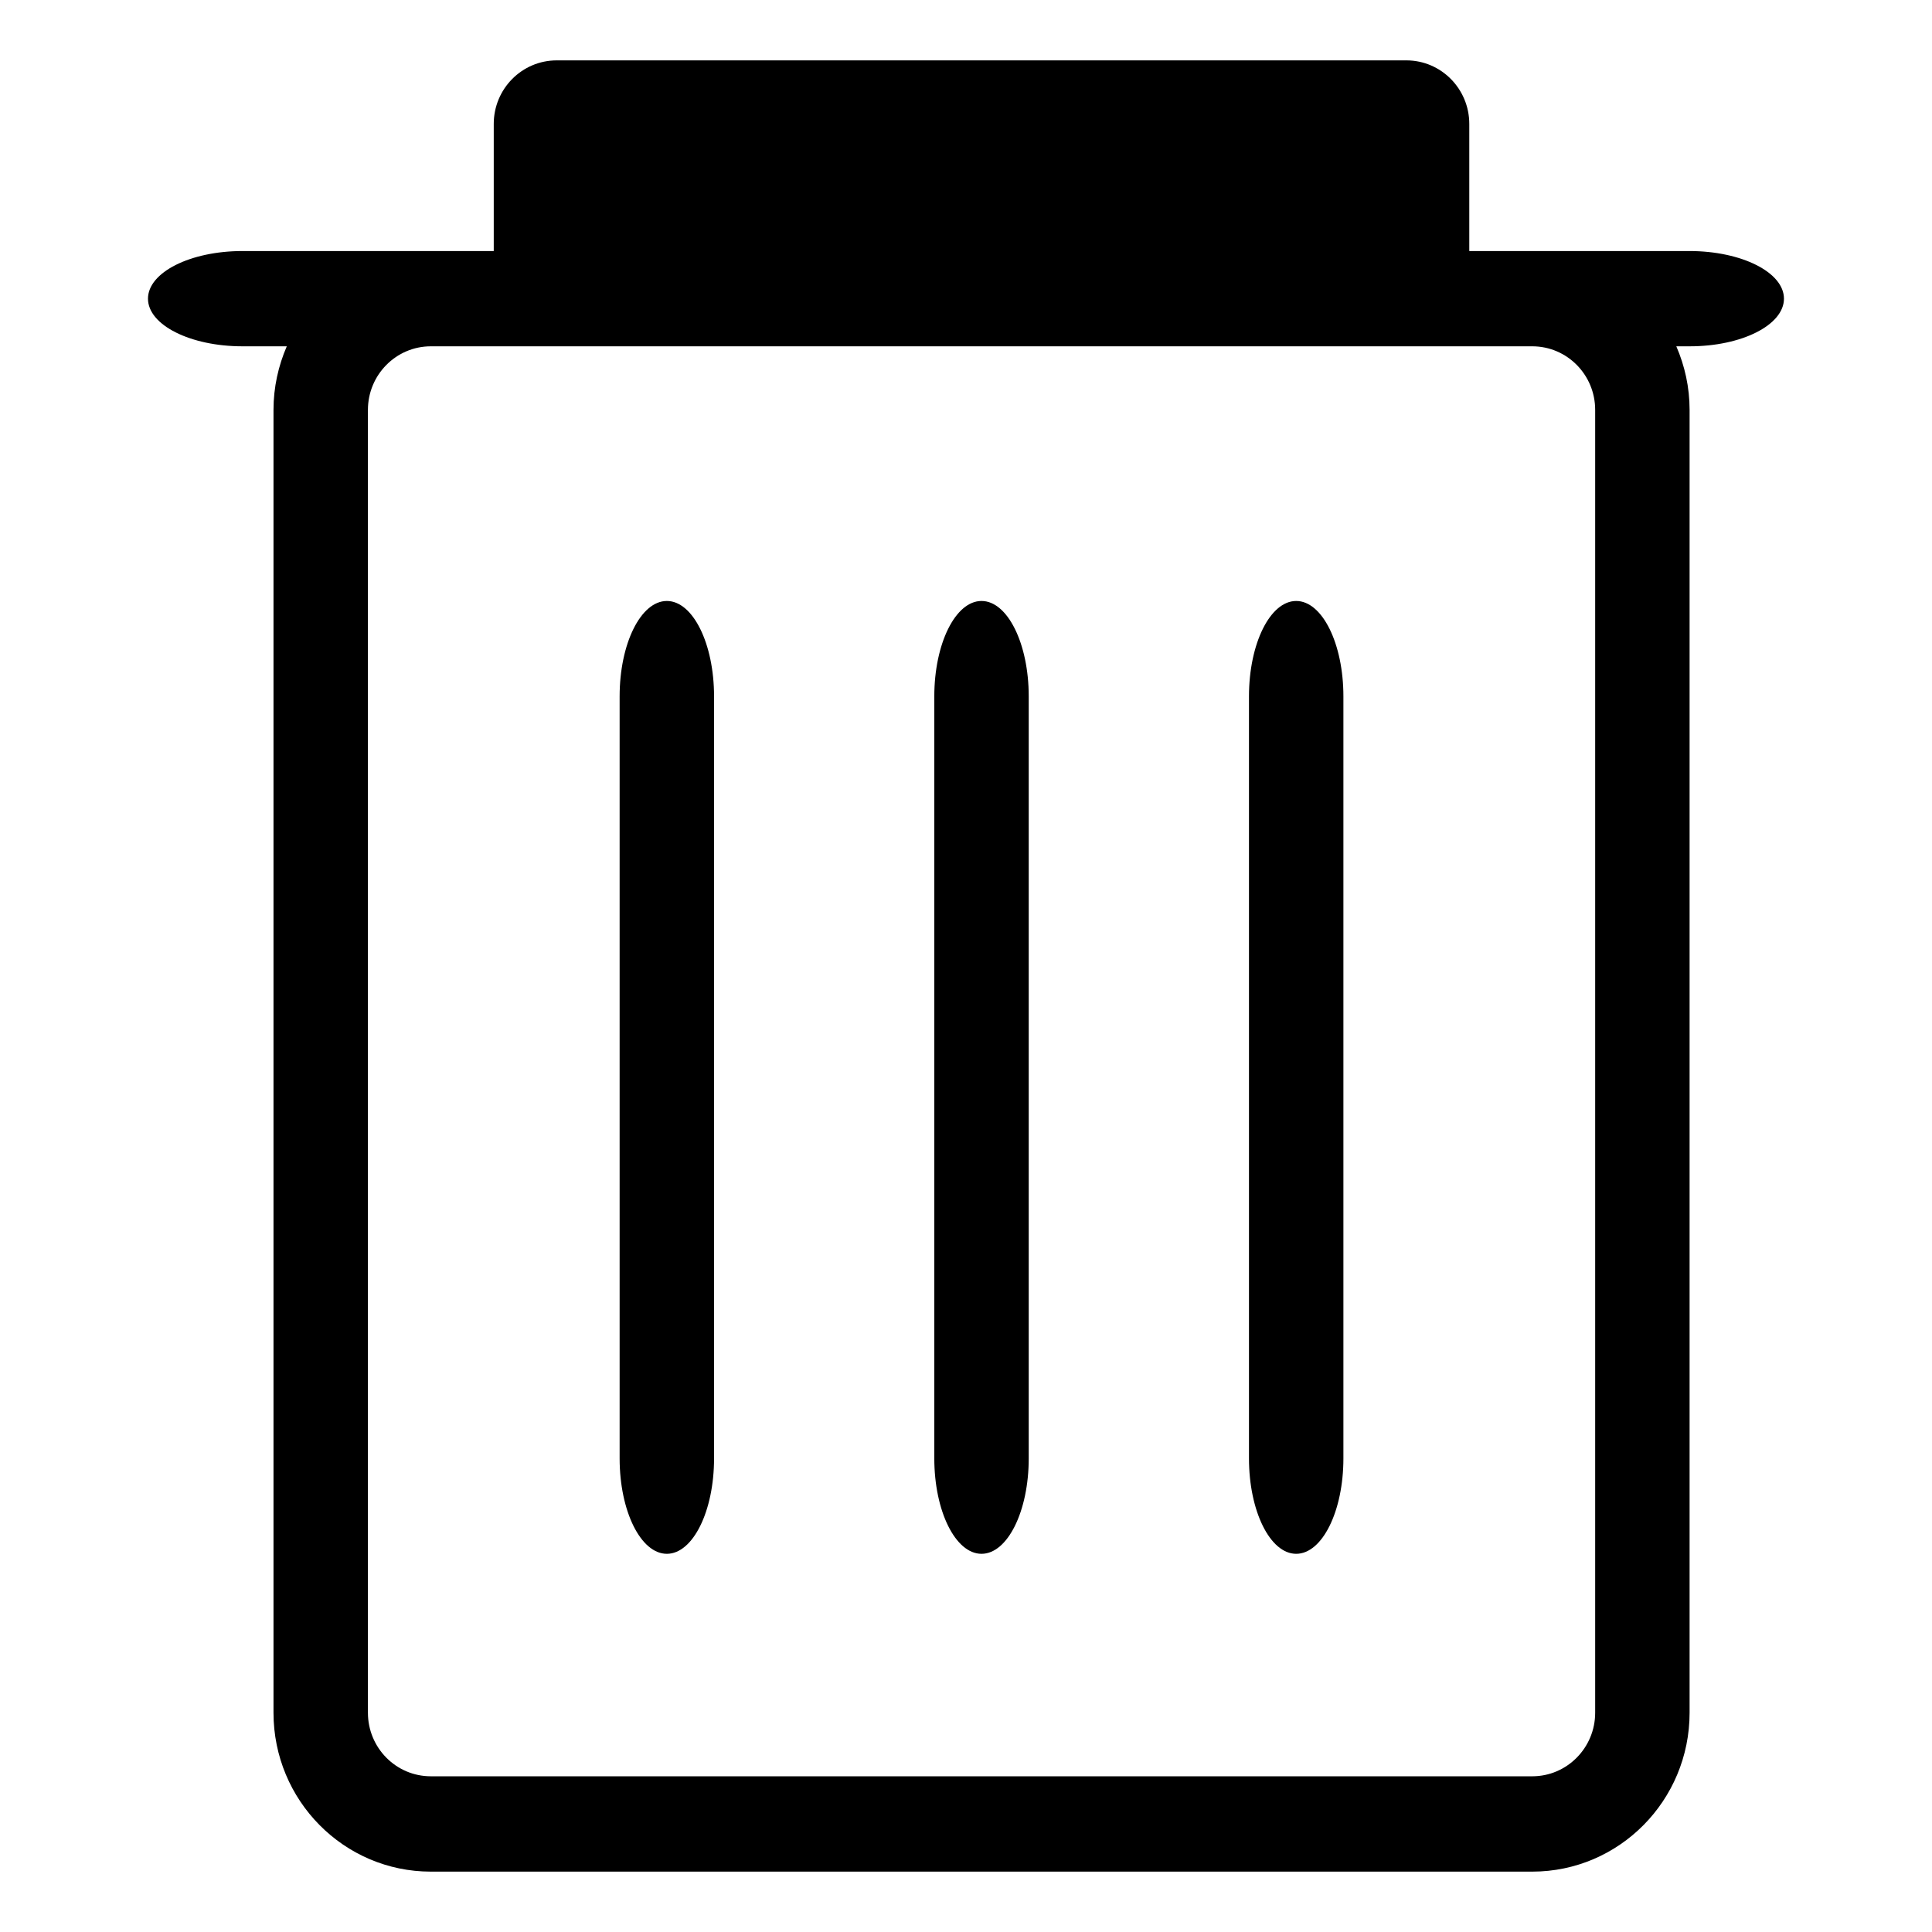 <?xml version="1.0" encoding="iso-8859-1"?>
<!-- Generator: Adobe Illustrator 19.0.0, SVG Export Plug-In . SVG Version: 6.00 Build 0)  -->
<svg version="1.1" id="&#x56FE;&#x5C42;_1" xmlns="http://www.w3.org/2000/svg" xmlns:xlink="http://www.w3.org/1999/xlink" x="0px"
	 y="0px" viewBox="0 0 32 32" style="enable-background:new 0 0 32 32;" xml:space="preserve">
<g>
	<g id="XMLID_57_">
		<path id="XMLID_58_" style="fill-rule:evenodd;clip-rule:evenodd;fill:currentColor;" d="M16.257,9.954
			c-0.432,0-0.782,0.707-0.782,1.58v12.622c0,0.873,0.35,1.58,0.782,1.58c0.432,0,0.782-0.707,0.782-1.58V11.534
			C17.039,10.661,16.689,9.954,16.257,9.954z M11.045,9.954c-0.432,0-0.782,0.707-0.782,1.58v12.622c0,0.873,0.35,1.58,0.782,1.58
			c0.432,0,0.782-0.707,0.782-1.58V11.534C11.827,10.661,11.477,9.954,11.045,9.954z M21.469,9.954c-0.432,0-0.782,0.707-0.782,1.58
			v12.622c0,0.873,0.35,1.58,0.782,1.58c0.432,0,0.782-0.707,0.782-1.58V11.534C22.251,10.661,21.901,9.954,21.469,9.954z
			 M29.548,4.947c0-0.436-0.701-0.789-1.565-0.789h-3.647V2.053C24.336,1.471,23.869,1,23.294,1H9.221
			C8.645,1,8.178,1.471,8.178,2.053v2.105H4.016c-0.864,0-1.565,0.353-1.565,0.789c0,0.436,0.701,0.789,1.565,0.789H4.75
			C4.61,6.06,4.53,6.415,4.53,6.789v21.579C4.53,29.822,5.697,31,7.136,31h18.243c1.439,0,2.606-1.178,2.606-2.632V6.789
			c0-0.375-0.08-0.73-0.22-1.053h0.219C28.848,5.737,29.548,5.383,29.548,4.947z M26.421,28.368c0,0.581-0.467,1.053-1.042,1.053
			H7.136c-0.576,0-1.042-0.471-1.042-1.053V6.789c0-0.581,0.467-1.053,1.042-1.053h18.243c0.576,0,1.042,0.471,1.042,1.053V28.368z"
			/>
	</g>
</g>
</svg>
